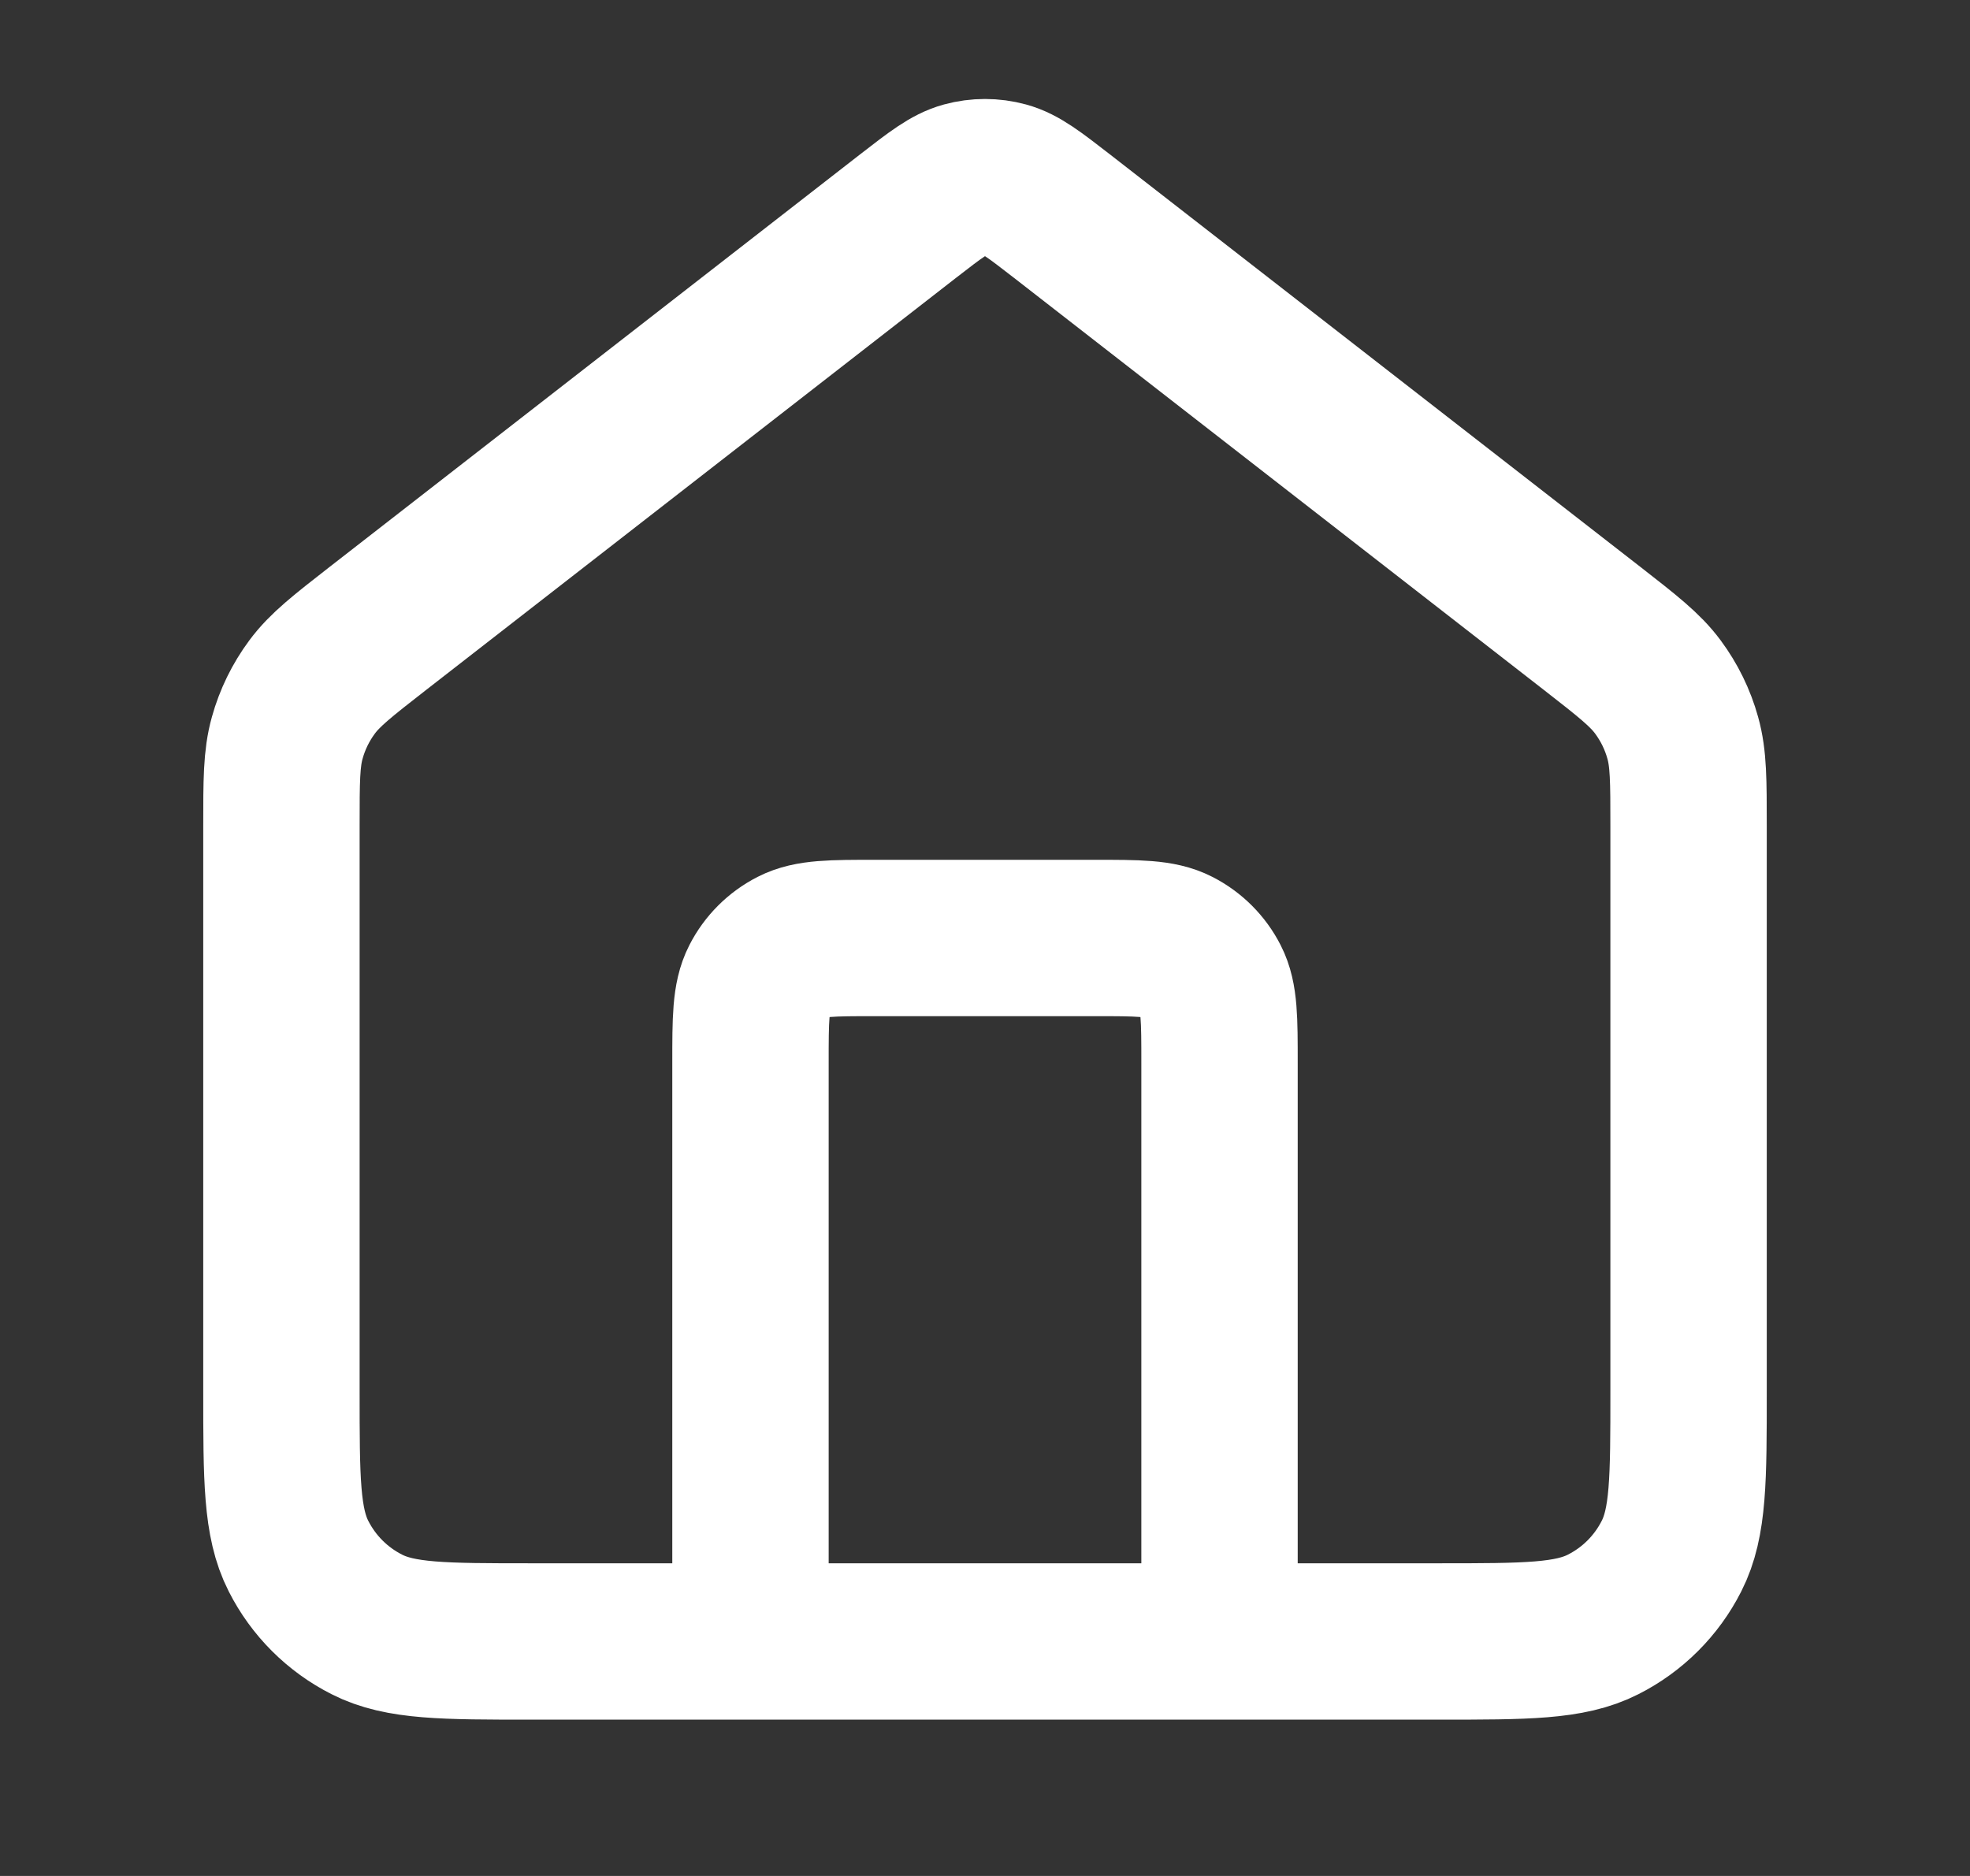 <svg width="21" height="20" viewBox="0 0 21 20" fill="none" xmlns="http://www.w3.org/2000/svg">
<rect x="0" y="0" width="21" height="20" fill="#333333" stroke="none"/>
<g id="home-02">
<path id="Icon" d="M8 17.5V11.333C8 10.867 8 10.633 8.091 10.455C8.171 10.298 8.298 10.171 8.455 10.091C8.633 10 8.867 10 9.333 10H11.667C12.133 10 12.367 10 12.545 10.091C12.702 10.171 12.829 10.298 12.909 10.455C13 10.633 13 10.867 13 11.333V17.5M9.681 2.303L4.029 6.699C3.652 6.993 3.463 7.14 3.327 7.324C3.206 7.487 3.116 7.671 3.062 7.866C3 8.086 3 8.326 3 8.804V14.833C3 15.767 3 16.233 3.182 16.59C3.341 16.904 3.596 17.159 3.91 17.318C4.267 17.5 4.733 17.5 5.667 17.5H15.333C16.267 17.5 16.733 17.5 17.09 17.318C17.404 17.159 17.659 16.904 17.818 16.59C18 16.233 18 15.767 18 14.833V8.804C18 8.326 18 8.086 17.938 7.866C17.884 7.671 17.794 7.487 17.673 7.324C17.537 7.14 17.348 6.993 16.971 6.699L11.319 2.303C11.026 2.076 10.879 1.962 10.718 1.918C10.575 1.879 10.425 1.879 10.282 1.918C10.121 1.962 9.974 2.076 9.681 2.303Z" stroke="white" stroke-width="1.667" stroke-linecap="round" stroke-linejoin="round"/>
</g>
</svg>
